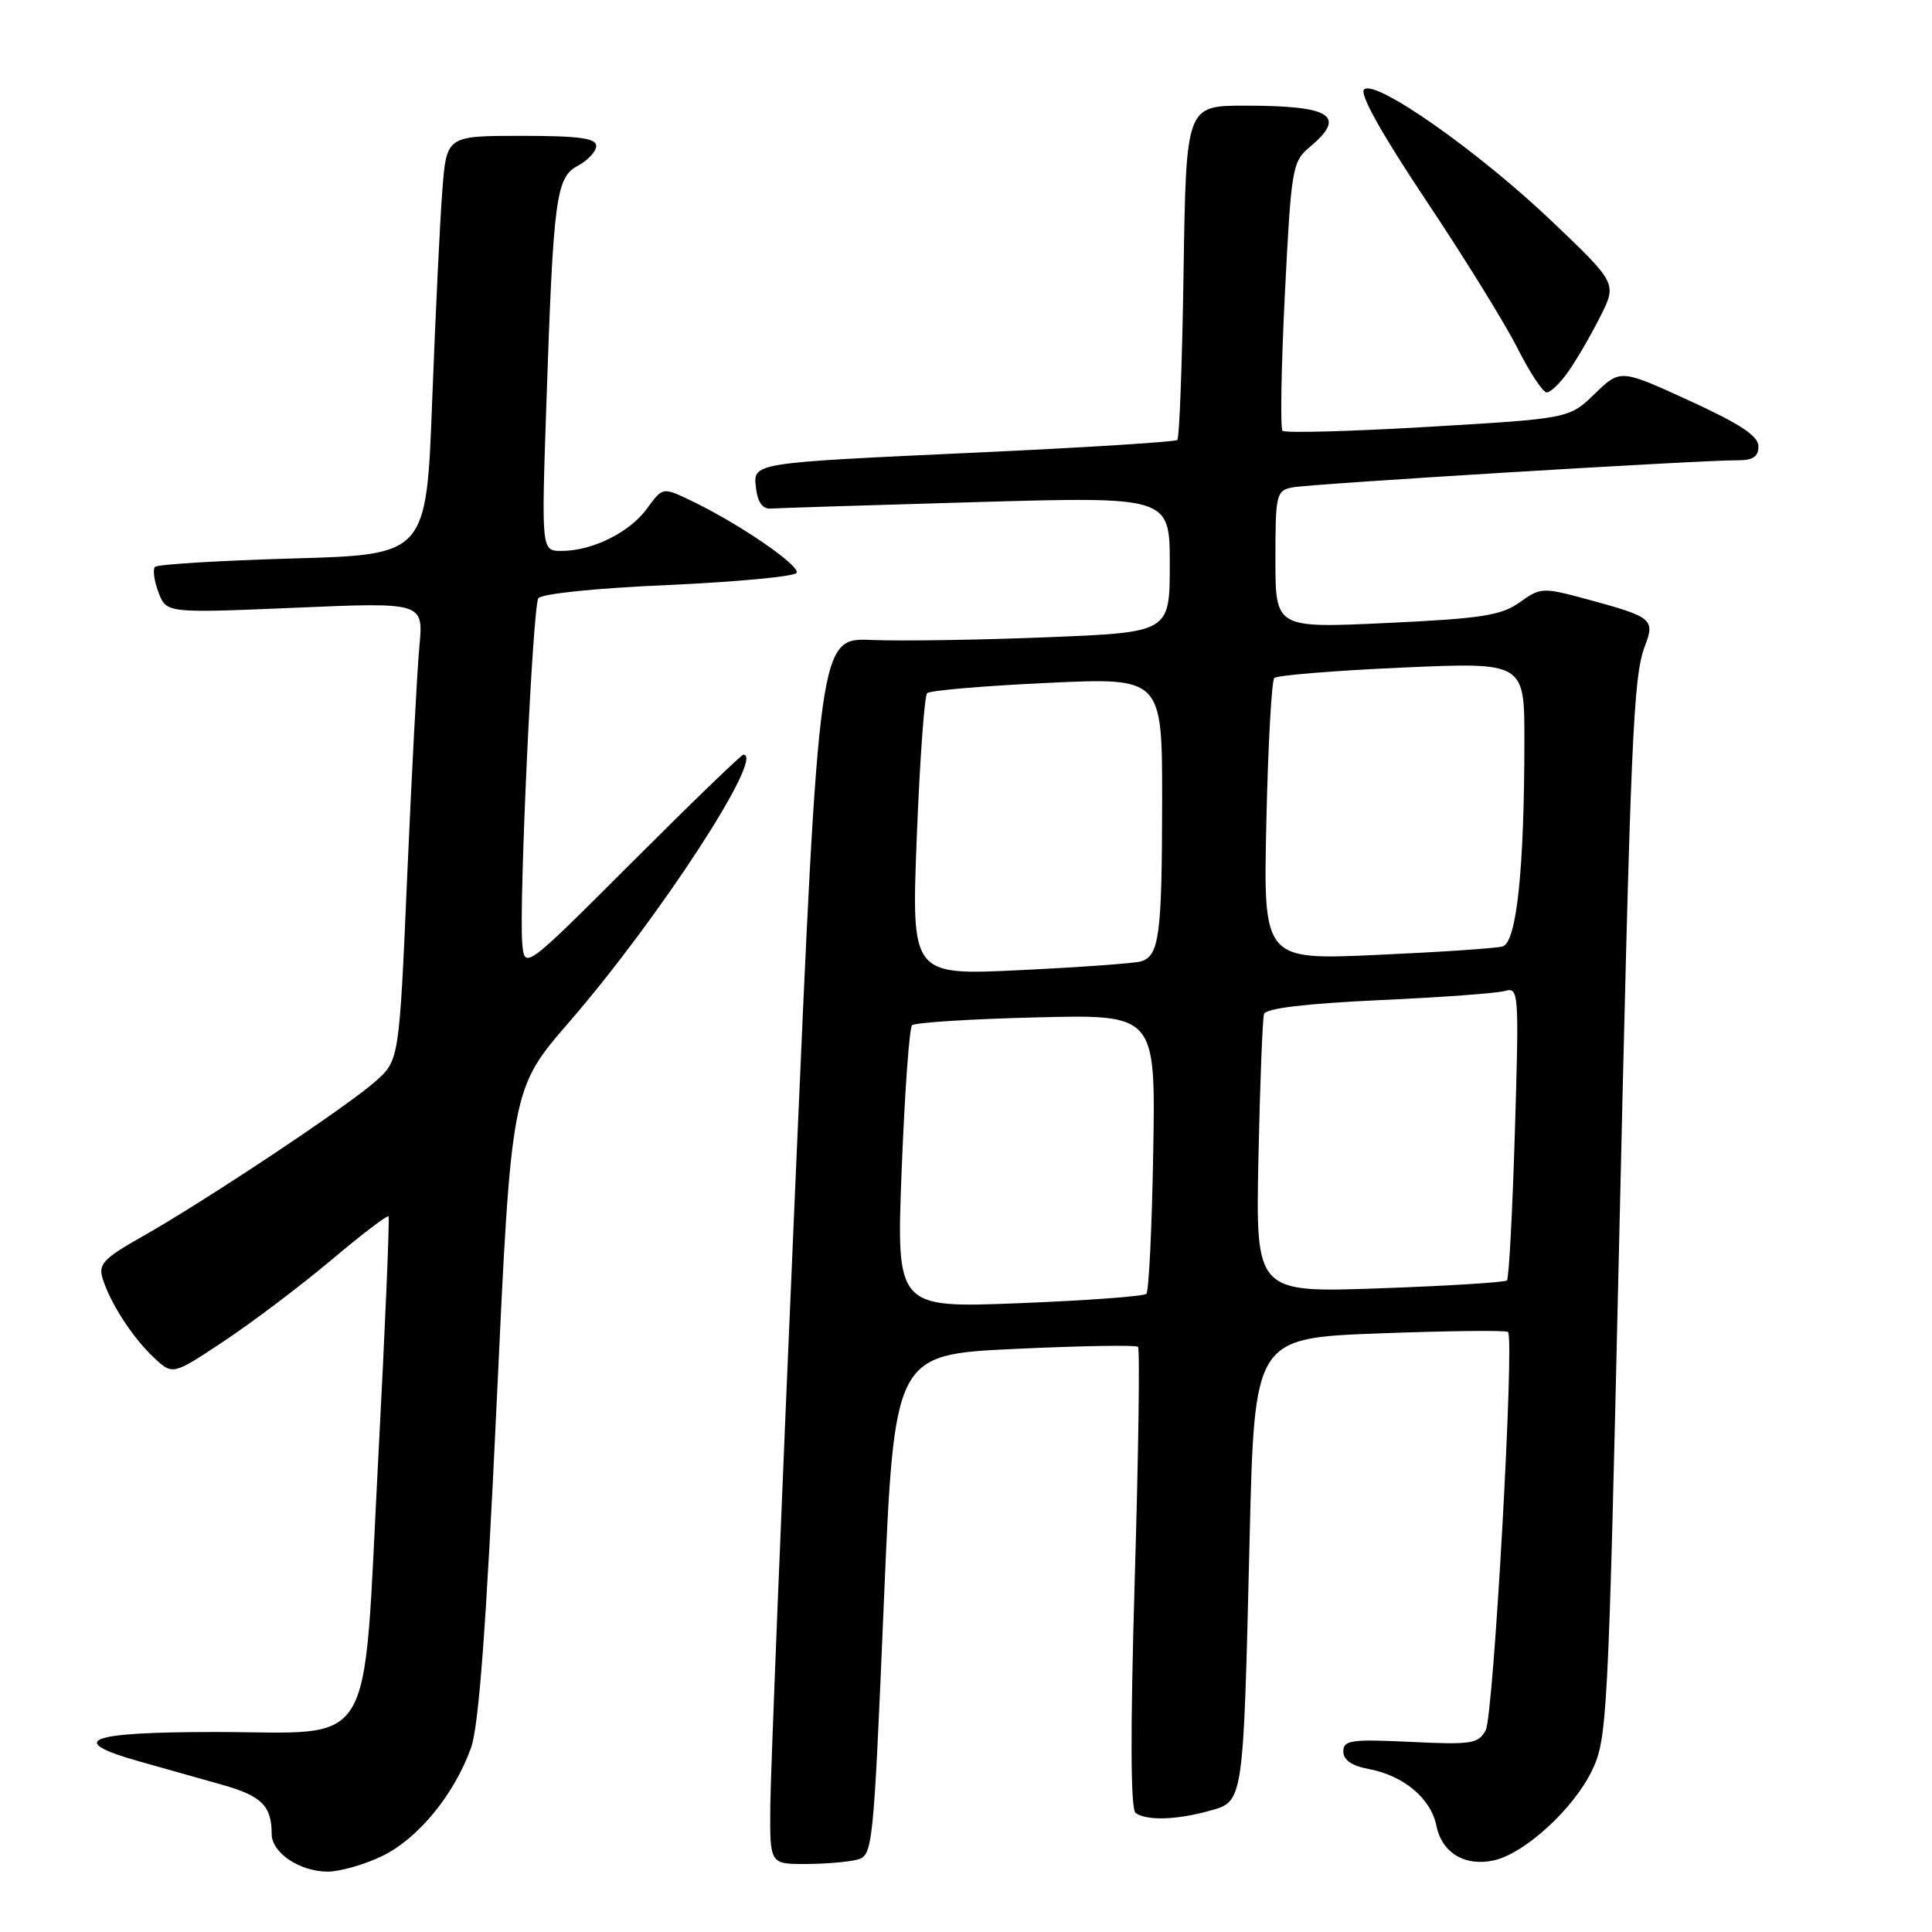 <?xml version="1.0" encoding="UTF-8" standalone="no"?>
<!DOCTYPE svg PUBLIC "-//W3C//DTD SVG 1.1//EN" "http://www.w3.org/Graphics/SVG/1.1/DTD/svg11.dtd" >
<svg xmlns="http://www.w3.org/2000/svg" xmlns:xlink="http://www.w3.org/1999/xlink" version="1.1" viewBox="0 0 256 256">
 <g >
 <path fill="currentColor"
d=" M 50.65 245.93 C 55.41 243.62 60.21 237.77 62.42 231.57 C 63.45 228.68 64.43 215.46 65.81 185.89 C 67.75 144.27 67.75 144.27 75.45 135.39 C 87.29 121.72 101.45 100.00 98.50 100.00 C 98.23 100.00 91.59 106.41 83.75 114.25 C 69.50 128.50 69.50 128.50 69.20 124.95 C 68.76 119.68 70.58 80.48 71.33 79.28 C 71.70 78.68 78.98 77.93 88.49 77.52 C 97.58 77.11 105.26 76.39 105.55 75.91 C 106.12 74.99 97.80 69.30 91.49 66.30 C 87.81 64.54 87.81 64.54 85.73 67.39 C 83.43 70.55 78.49 73.00 74.40 73.00 C 71.74 73.00 71.74 73.00 72.39 53.75 C 73.33 26.01 73.66 23.52 76.58 21.96 C 77.91 21.24 79.00 20.06 79.00 19.33 C 79.00 18.31 76.67 18.00 69.09 18.00 C 59.17 18.00 59.17 18.00 58.61 25.25 C 58.30 29.24 57.70 41.72 57.27 53.00 C 56.50 73.50 56.50 73.50 38.83 74.00 C 29.11 74.28 20.89 74.78 20.55 75.11 C 20.22 75.45 20.42 76.97 21.00 78.49 C 22.05 81.25 22.05 81.25 39.08 80.53 C 56.12 79.80 56.12 79.80 55.57 85.65 C 55.27 88.87 54.55 102.53 53.96 116.00 C 52.90 140.50 52.90 140.50 49.70 143.33 C 45.91 146.69 26.94 159.30 18.71 163.93 C 13.79 166.71 13.02 167.51 13.58 169.34 C 14.55 172.58 17.56 177.24 20.38 179.88 C 22.88 182.23 22.88 182.23 29.69 177.70 C 33.44 175.21 39.80 170.40 43.84 167.01 C 47.87 163.61 51.31 160.99 51.48 161.17 C 51.65 161.35 51.04 175.79 50.12 193.25 C 48.03 232.99 50.11 229.50 28.47 229.50 C 11.51 229.50 8.63 230.63 18.51 233.41 C 21.53 234.26 26.44 235.64 29.40 236.48 C 34.67 237.96 36.00 239.28 36.00 243.03 C 36.00 245.50 39.73 248.00 43.41 248.00 C 45.04 248.00 48.30 247.07 50.65 245.93 Z  M 113.60 246.41 C 115.64 245.86 115.74 244.94 117.10 212.67 C 118.50 179.50 118.50 179.50 134.41 178.74 C 143.16 178.33 150.53 178.20 150.79 178.46 C 151.05 178.72 150.86 192.56 150.36 209.21 C 149.76 229.61 149.80 239.74 150.48 240.23 C 151.92 241.27 155.88 241.16 160.19 239.96 C 164.82 238.68 164.73 239.26 165.58 203.90 C 166.22 177.30 166.22 177.30 182.80 176.68 C 191.93 176.34 199.59 176.25 199.82 176.49 C 200.70 177.36 197.90 227.32 196.87 229.25 C 195.90 231.06 195.00 231.20 186.90 230.81 C 179.03 230.43 178.00 230.58 178.00 232.08 C 178.00 233.22 179.12 233.99 181.40 234.41 C 186.00 235.28 189.61 238.31 190.33 241.92 C 191.05 245.51 194.11 247.35 197.94 246.51 C 202.01 245.62 208.48 239.70 210.93 234.64 C 212.96 230.45 213.10 227.77 214.48 167.39 C 216.09 97.02 216.40 89.71 217.97 85.57 C 219.31 82.06 218.92 81.74 210.39 79.43 C 204.40 77.81 204.16 77.82 201.37 79.81 C 198.92 81.56 196.32 81.96 183.75 82.55 C 169.00 83.24 169.00 83.24 169.00 74.14 C 169.00 65.50 169.11 65.01 171.25 64.58 C 173.57 64.12 225.33 60.96 230.25 60.99 C 232.27 61.00 233.00 60.51 233.00 59.14 C 233.00 57.77 230.59 56.18 223.85 53.09 C 214.70 48.90 214.70 48.90 211.31 52.18 C 207.93 55.46 207.93 55.46 189.21 56.56 C 178.92 57.17 170.25 57.40 169.94 57.08 C 169.63 56.76 169.77 48.62 170.25 39.00 C 171.10 22.20 171.23 21.42 173.57 19.46 C 178.50 15.34 176.40 14.00 165.00 14.00 C 157.17 14.00 157.17 14.00 156.83 35.92 C 156.65 47.97 156.28 58.04 156.00 58.30 C 155.72 58.55 144.03 59.29 130.00 59.94 C 99.10 61.37 99.78 61.26 100.19 64.78 C 100.39 66.54 101.07 67.46 102.10 67.39 C 102.99 67.32 115.25 66.94 129.35 66.53 C 155.00 65.80 155.00 65.80 155.00 74.79 C 155.00 83.79 155.00 83.79 138.75 84.44 C 129.81 84.80 119.36 84.96 115.52 84.80 C 108.53 84.50 108.53 84.50 105.34 158.00 C 103.58 198.43 102.11 234.99 102.07 239.25 C 102.00 247.00 102.00 247.00 106.75 246.99 C 109.36 246.98 112.44 246.72 113.60 246.41 Z  M 207.80 49.25 C 208.87 47.74 210.76 44.49 212.00 42.03 C 214.27 37.56 214.27 37.56 205.74 29.42 C 195.91 20.05 182.19 10.41 180.74 11.86 C 180.13 12.47 183.12 17.80 188.91 26.48 C 193.93 33.99 199.39 42.81 201.04 46.07 C 202.68 49.33 204.44 52.00 204.95 52.00 C 205.45 52.00 206.74 50.76 207.80 49.25 Z  M 119.48 154.91 C 119.88 144.79 120.49 136.21 120.85 135.85 C 121.21 135.50 128.61 135.02 137.31 134.81 C 153.12 134.41 153.12 134.41 152.81 152.62 C 152.64 162.64 152.23 171.11 151.90 171.44 C 151.56 171.77 143.97 172.33 135.02 172.68 C 118.76 173.32 118.76 173.32 119.48 154.91 Z  M 166.75 153.40 C 166.96 143.55 167.29 134.99 167.49 134.36 C 167.73 133.61 172.99 132.98 182.68 132.53 C 190.83 132.16 198.36 131.61 199.41 131.31 C 201.25 130.78 201.29 131.42 200.73 149.97 C 200.41 160.54 199.94 169.39 199.68 169.66 C 199.42 169.92 191.82 170.39 182.79 170.71 C 166.38 171.29 166.38 171.29 166.75 153.40 Z  M 121.48 110.87 C 121.88 100.77 122.49 92.21 122.85 91.85 C 123.21 91.49 130.36 90.88 138.75 90.49 C 154.00 89.77 154.00 89.77 153.99 106.14 C 153.97 123.99 153.61 126.70 151.14 127.40 C 150.24 127.65 143.03 128.17 135.13 128.55 C 120.76 129.24 120.76 129.24 121.48 110.87 Z  M 167.80 108.85 C 168.02 98.76 168.50 90.20 168.85 89.84 C 169.21 89.48 176.81 88.86 185.75 88.46 C 202.00 87.74 202.00 87.74 201.99 98.12 C 201.98 115.24 200.96 124.89 199.10 125.41 C 198.22 125.66 190.73 126.16 182.45 126.53 C 167.39 127.21 167.39 127.21 167.80 108.85 Z "/>
</g>
</svg>